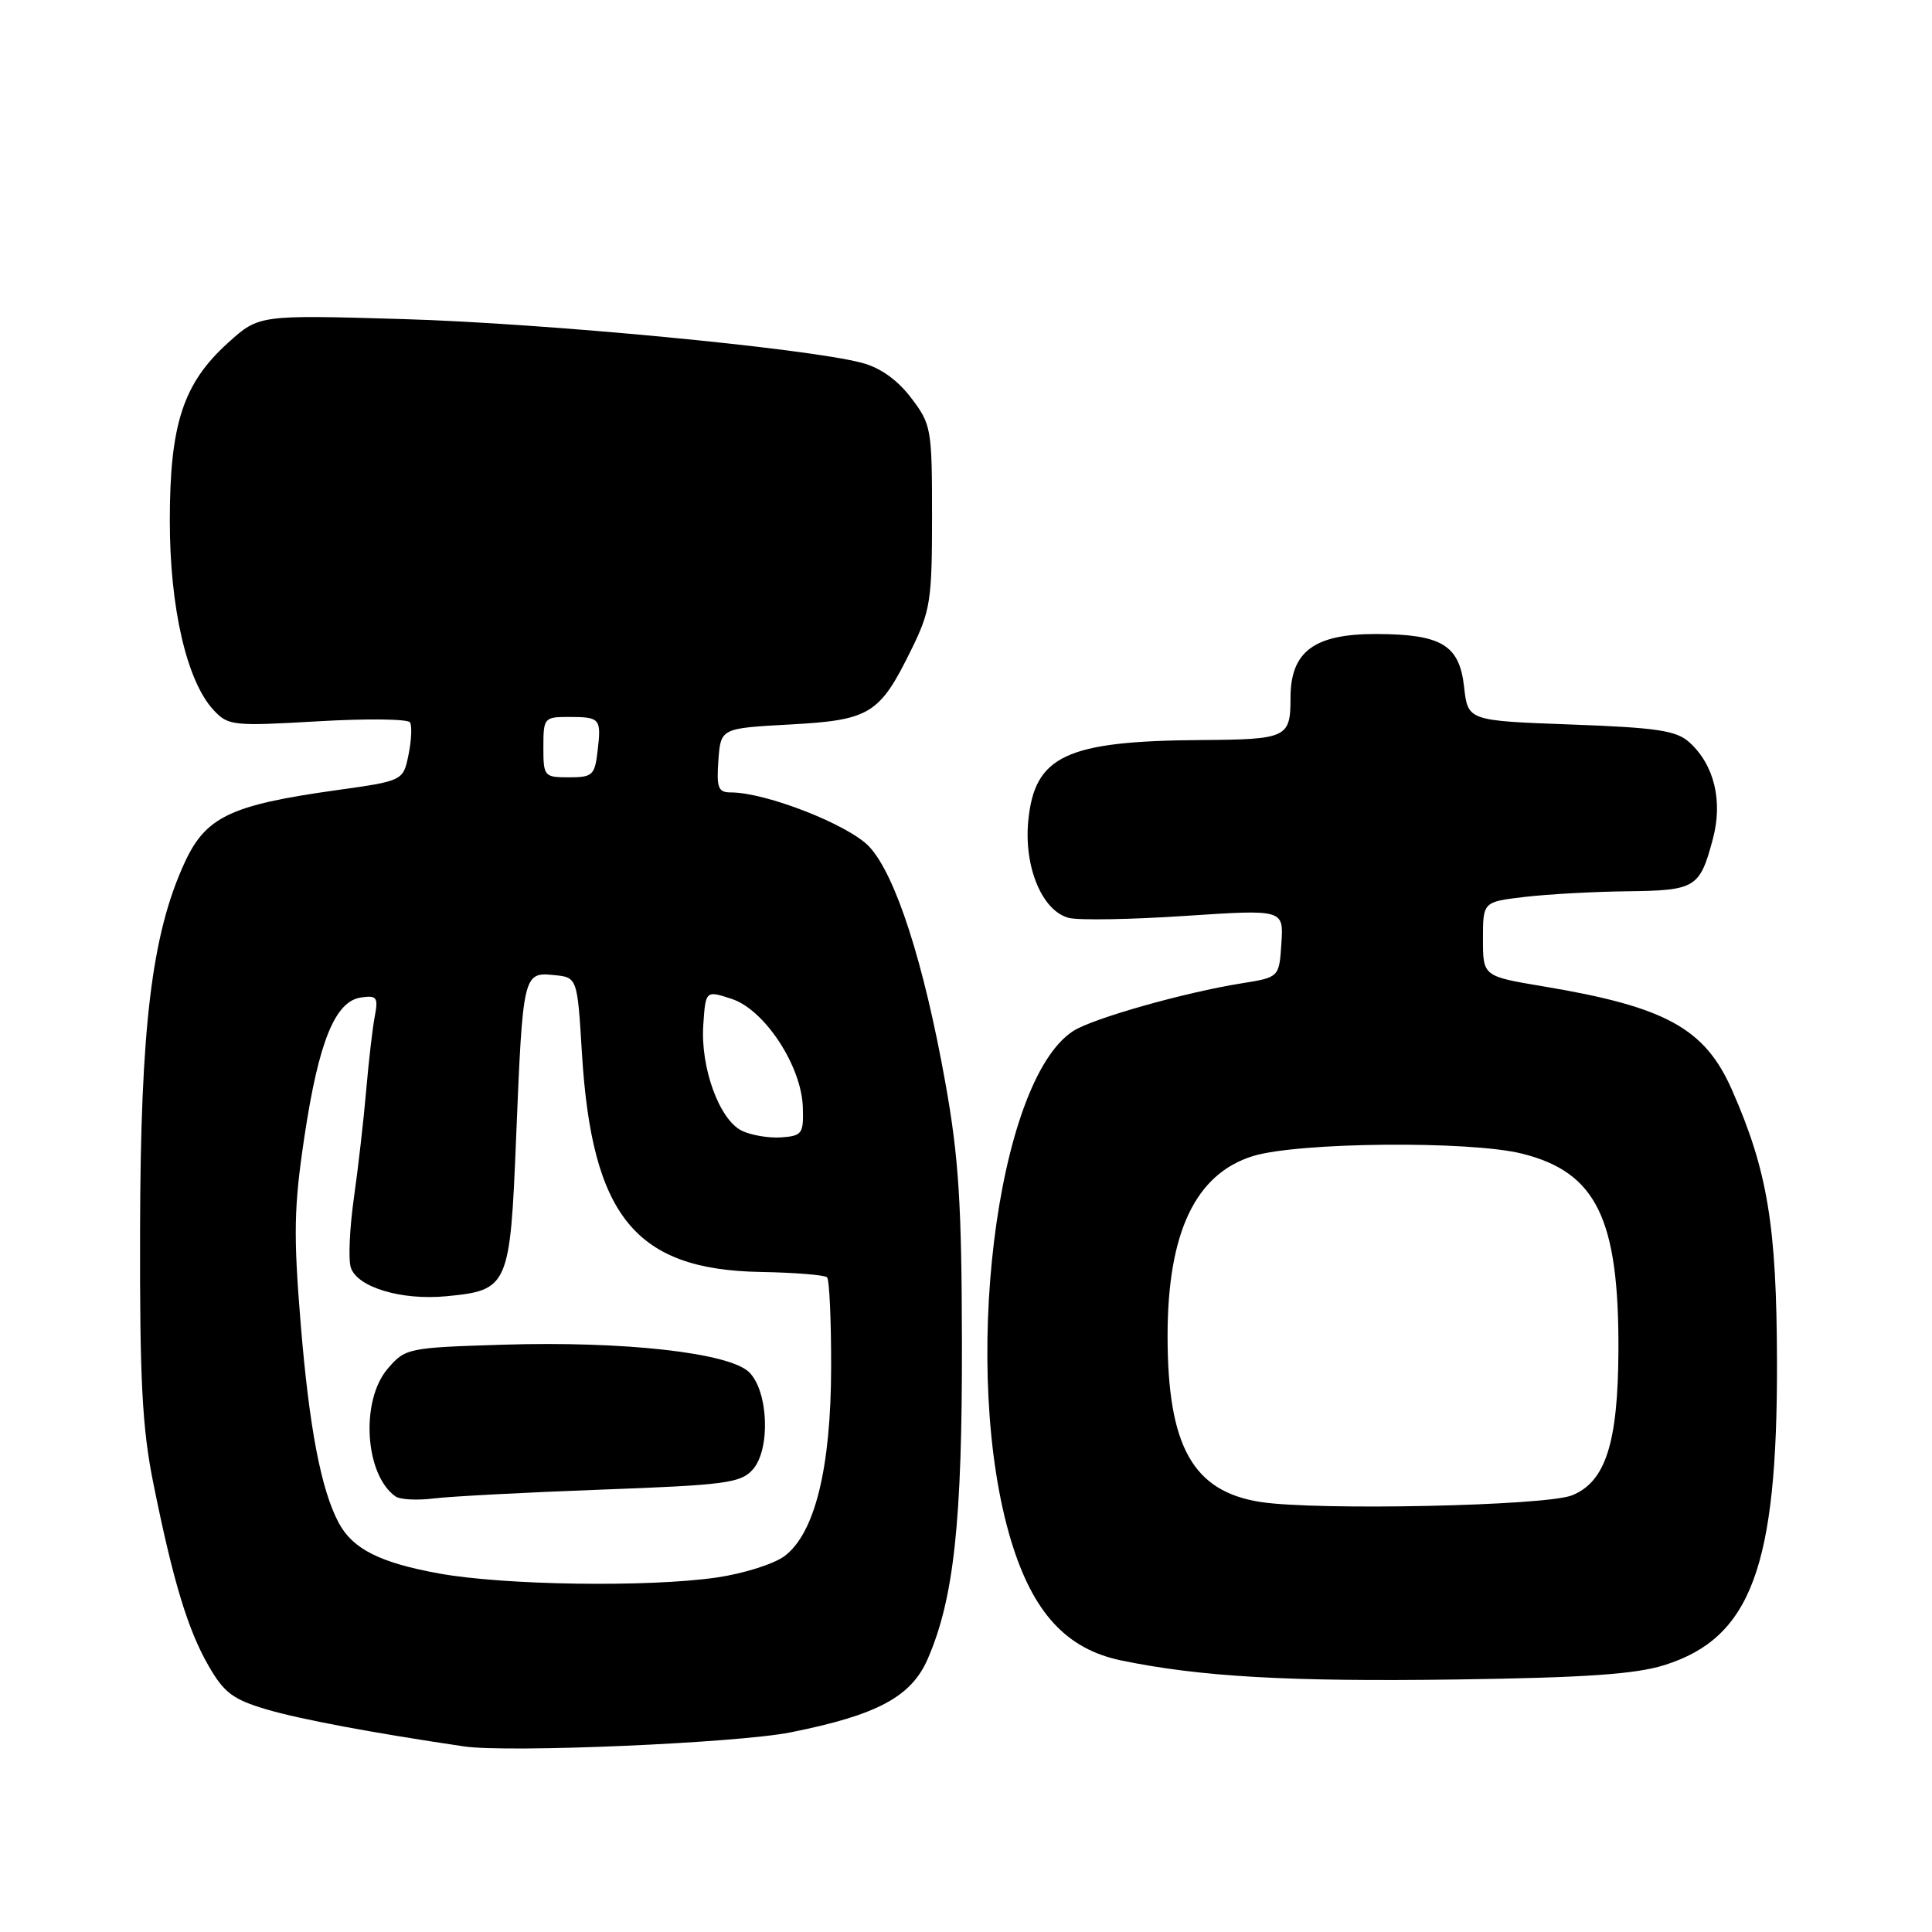 <?xml version="1.0" encoding="UTF-8" standalone="no"?>
<!DOCTYPE svg PUBLIC "-//W3C//DTD SVG 1.1//EN" "http://www.w3.org/Graphics/SVG/1.1/DTD/svg11.dtd" >
<svg xmlns="http://www.w3.org/2000/svg" xmlns:xlink="http://www.w3.org/1999/xlink" version="1.1" viewBox="0 0 256 256">
 <g >
 <path fill="currentColor"
d=" M 104.74 229.55 C 116.25 227.25 120.75 224.84 122.94 219.79 C 126.40 211.81 127.50 201.62 127.46 178.00 C 127.43 159.50 127.04 153.37 125.27 143.50 C 122.42 127.55 118.67 115.93 115.18 112.19 C 112.48 109.30 101.51 105.00 96.84 105.00 C 95.16 105.00 94.93 104.40 95.19 100.75 C 95.50 96.50 95.50 96.50 104.65 96.00 C 115.30 95.42 116.55 94.65 120.75 86.09 C 123.29 80.93 123.50 79.57 123.50 68.43 C 123.50 56.77 123.40 56.23 120.72 52.71 C 118.92 50.34 116.64 48.72 114.22 48.08 C 106.92 46.14 72.18 42.83 53.41 42.28 C 34.32 41.72 34.32 41.72 30.22 45.42 C 24.27 50.79 22.50 56.21 22.50 69.00 C 22.50 80.56 24.75 90.28 28.31 94.10 C 30.23 96.16 30.87 96.23 42.07 95.58 C 48.53 95.20 54.04 95.26 54.33 95.72 C 54.61 96.18 54.52 98.11 54.13 100.01 C 53.42 103.47 53.42 103.47 44.46 104.72 C 30.49 106.68 27.23 108.25 24.43 114.38 C 20.10 123.84 18.62 136.07 18.56 163.00 C 18.51 182.85 18.84 189.21 20.31 196.50 C 22.92 209.46 24.87 215.92 27.63 220.72 C 29.67 224.28 30.86 225.18 35.27 226.49 C 39.73 227.81 49.31 229.61 61.50 231.41 C 67.35 232.27 97.61 230.97 104.74 229.55 Z  M 220.56 220.63 C 232.02 217.02 235.52 207.59 235.46 180.50 C 235.42 162.43 234.22 155.15 229.50 144.43 C 225.90 136.25 220.73 133.41 204.50 130.70 C 196.50 129.36 196.50 129.36 196.50 124.43 C 196.50 119.50 196.50 119.50 202.00 118.85 C 205.03 118.49 211.16 118.15 215.63 118.10 C 224.69 117.99 225.23 117.66 226.96 111.18 C 228.31 106.15 227.15 101.35 223.86 98.37 C 222.13 96.80 219.63 96.42 208.15 96.00 C 194.50 95.50 194.50 95.50 194.00 91.02 C 193.38 85.46 191.02 84.04 182.38 84.01 C 174.13 83.99 171.00 86.32 171.00 92.47 C 171.00 97.76 170.53 97.98 159.17 98.06 C 141.26 98.18 137.08 100.14 136.25 108.78 C 135.66 114.91 138.11 120.74 141.64 121.63 C 142.97 121.96 149.91 121.84 157.07 121.36 C 170.09 120.50 170.09 120.50 169.79 125.00 C 169.50 129.50 169.50 129.50 164.50 130.30 C 156.92 131.51 144.78 134.95 142.20 136.62 C 131.93 143.27 127.23 181.94 133.99 204.20 C 136.88 213.69 141.30 218.50 148.53 220.01 C 159.00 222.18 170.74 222.85 193.00 222.54 C 210.10 222.30 216.71 221.84 220.56 220.63 Z  M 58.21 208.50 C 50.34 207.07 46.75 205.26 44.89 201.80 C 42.55 197.42 40.98 189.24 39.85 175.50 C 38.87 163.51 38.94 159.93 40.34 150.60 C 42.23 138.00 44.41 132.65 47.85 132.17 C 49.93 131.87 50.14 132.15 49.66 134.67 C 49.36 136.23 48.85 140.65 48.52 144.50 C 48.19 148.35 47.46 154.76 46.89 158.75 C 46.33 162.73 46.14 166.87 46.48 167.94 C 47.31 170.56 53.17 172.33 59.13 171.76 C 67.38 170.97 67.59 170.48 68.39 150.73 C 69.27 129.10 69.34 128.80 73.37 129.20 C 76.50 129.50 76.50 129.50 77.11 139.58 C 78.43 161.16 84.20 168.24 100.76 168.54 C 105.30 168.62 109.28 168.94 109.59 169.25 C 109.90 169.57 110.14 174.92 110.13 181.16 C 110.11 194.54 107.97 203.19 103.94 206.20 C 102.54 207.24 98.49 208.52 94.95 209.03 C 85.88 210.34 66.85 210.06 58.21 208.50 Z  M 79.73 197.38 C 96.05 196.78 98.14 196.51 99.72 194.75 C 102.11 192.12 101.84 184.40 99.28 181.84 C 96.69 179.25 82.72 177.68 66.63 178.18 C 54.03 178.57 53.71 178.64 51.38 181.35 C 47.74 185.58 48.33 195.40 52.40 198.28 C 53.00 198.71 55.30 198.83 57.50 198.55 C 59.70 198.28 69.70 197.75 79.73 197.38 Z  M 98.28 149.82 C 95.31 148.35 92.80 141.46 93.19 135.80 C 93.50 131.23 93.50 131.23 96.96 132.36 C 101.33 133.80 106.22 141.26 106.38 146.73 C 106.49 150.23 106.29 150.51 103.50 150.71 C 101.85 150.82 99.50 150.42 98.28 149.82 Z  M 72.00 99.00 C 72.00 95.13 72.11 95.00 75.33 95.00 C 79.53 95.00 79.69 95.19 79.19 99.47 C 78.81 102.73 78.53 103.00 75.39 103.00 C 72.10 103.00 72.00 102.88 72.00 99.00 Z  M 167.02 199.02 C 158.05 197.62 154.71 191.64 154.71 177.00 C 154.71 163.33 158.40 155.55 166.01 153.19 C 171.98 151.34 194.80 151.13 201.70 152.87 C 211.54 155.34 214.53 161.49 214.45 179.00 C 214.39 191.22 212.74 196.35 208.30 198.14 C 204.83 199.54 174.50 200.18 167.02 199.02 Z "/>
</g>
</svg>